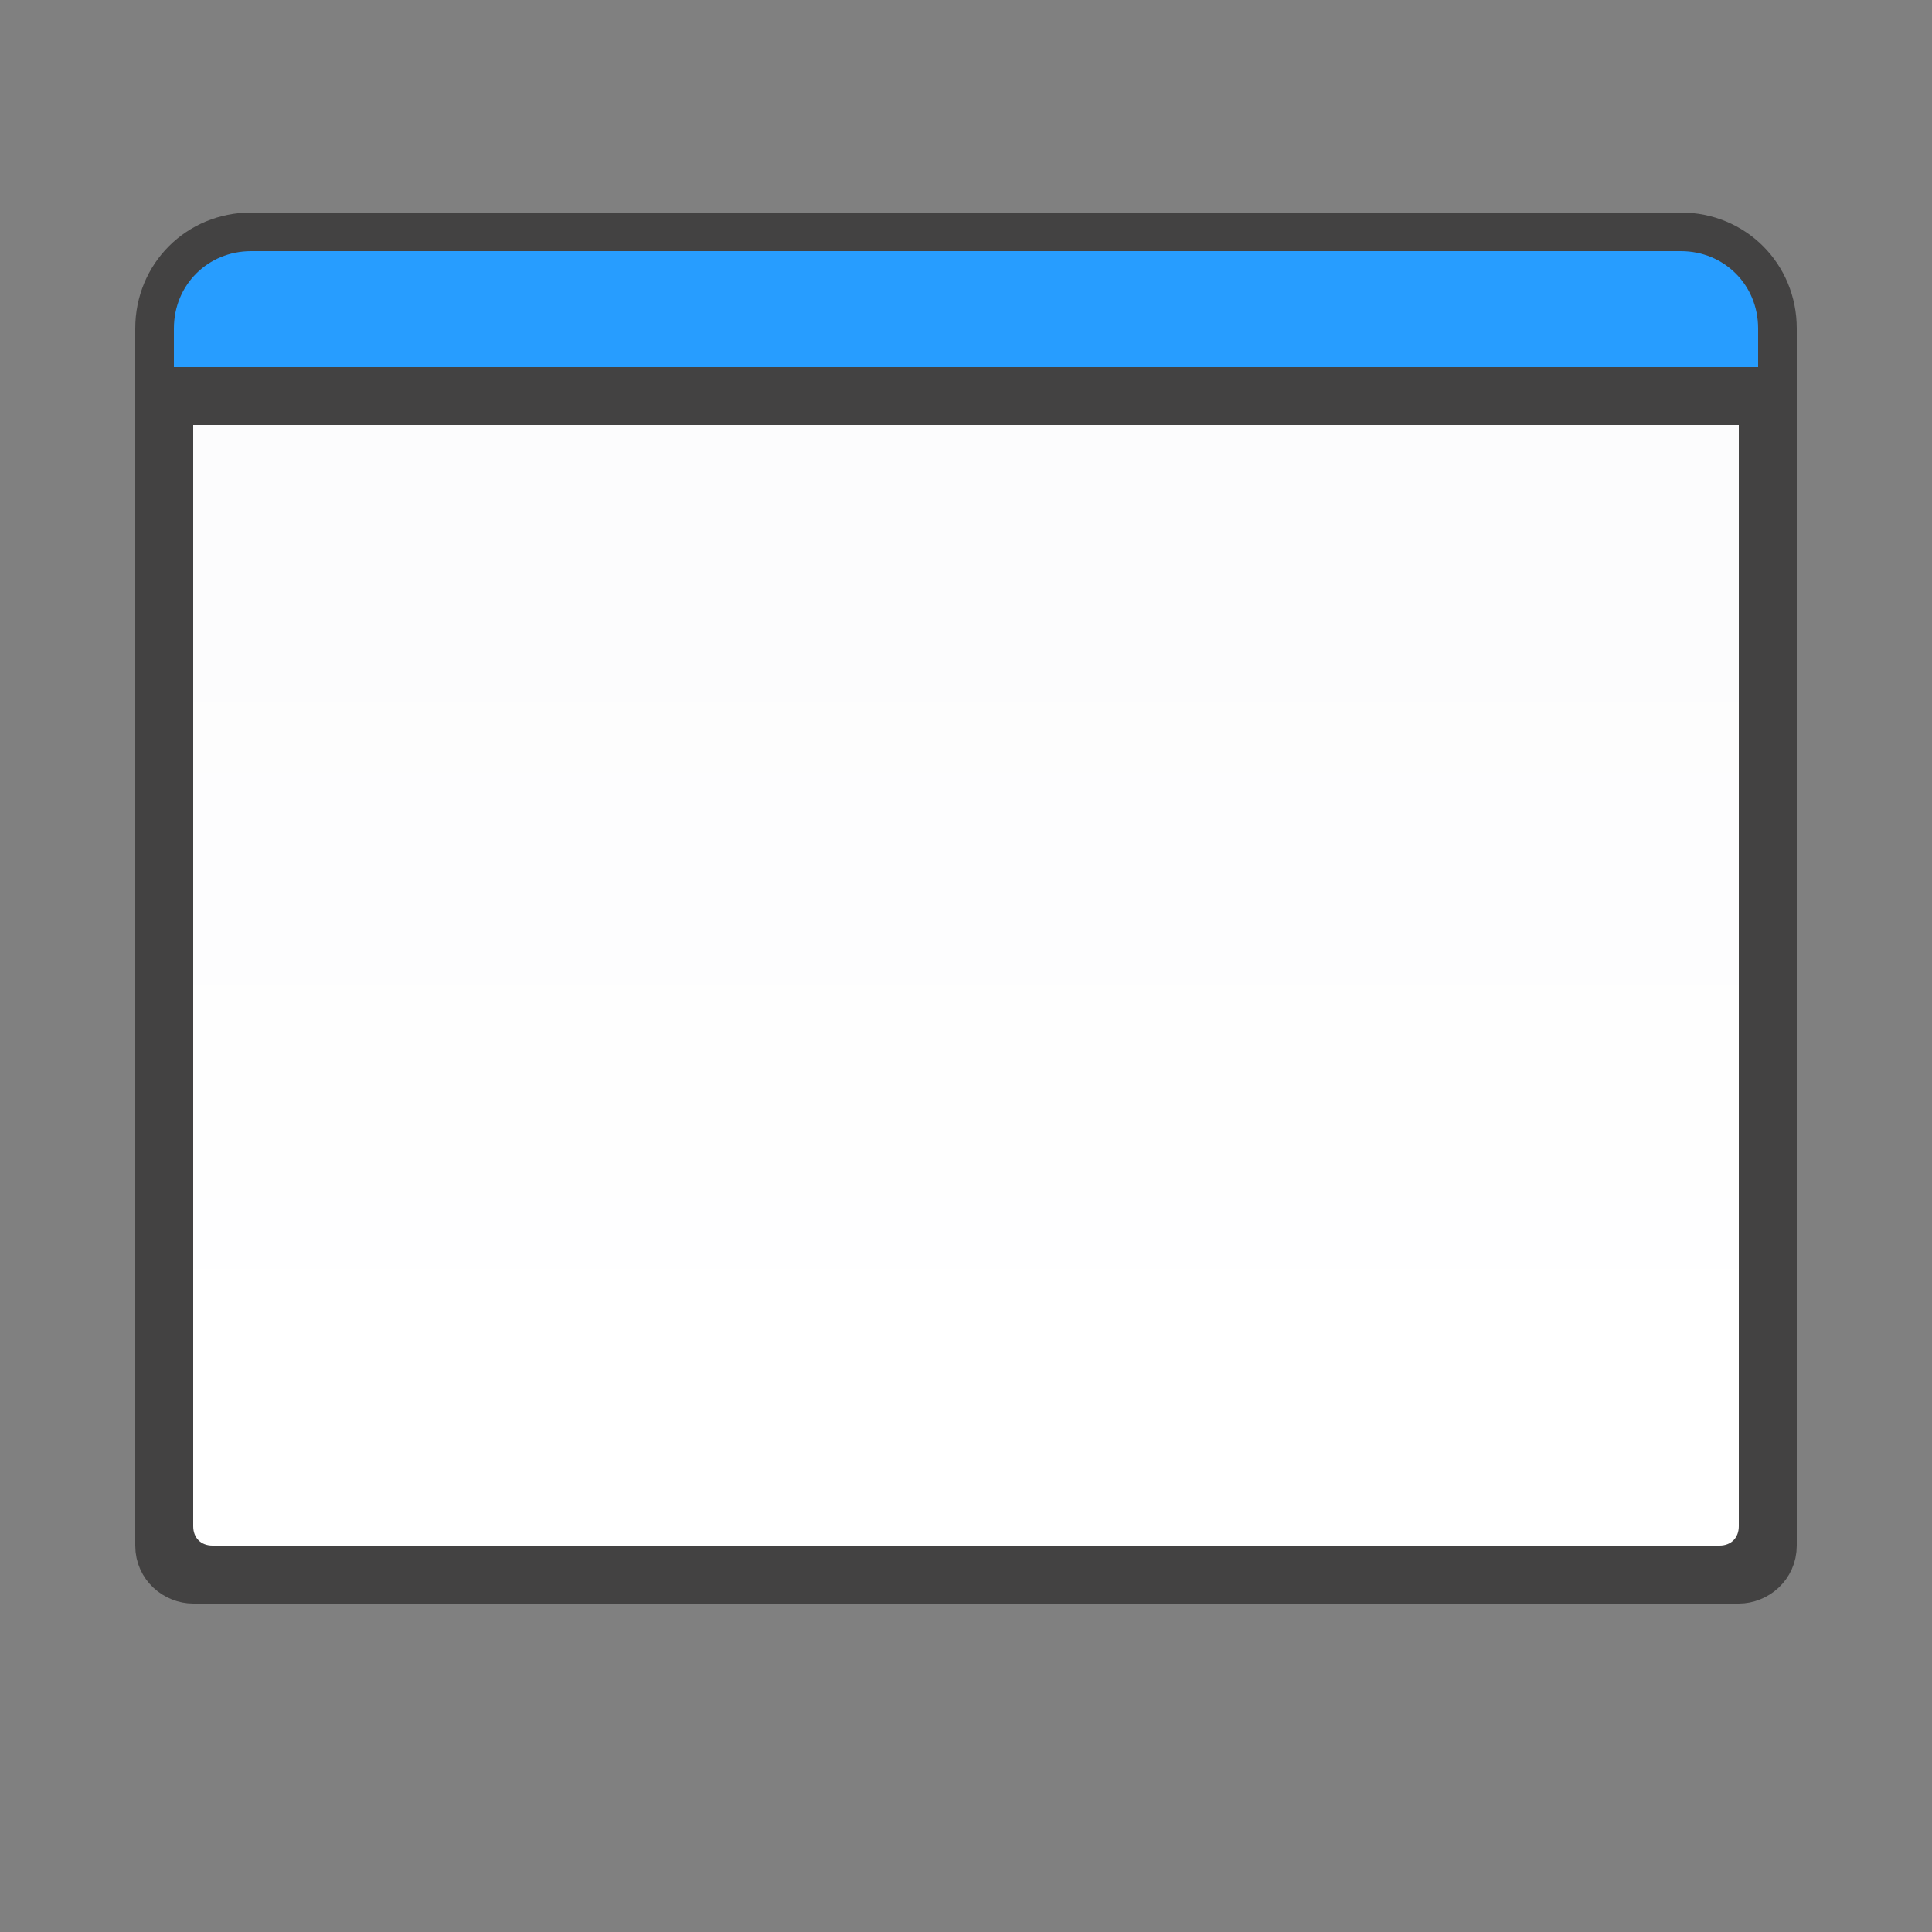 <?xml version="1.0" encoding="UTF-8"?>
<!DOCTYPE svg PUBLIC "-//W3C//DTD SVG 1.1//EN" "http://www.w3.org/Graphics/SVG/1.1/DTD/svg11.dtd">
<!-- Creator: CorelDRAW X6 -->
<svg xmlns="http://www.w3.org/2000/svg" xml:space="preserve" width="100%" height="100%" version="1.1" shape-rendering="geometricPrecision" text-rendering="geometricPrecision" image-rendering="optimizeQuality" fill-rule="evenodd" clip-rule="evenodd"
viewBox="0 0 500 500"
 xmlns:xlink="http://www.w3.org/1999/xlink">
 <rect x="0" y="0" width="500" height="500" fill="#808080" stroke="none"/>
 <defs>
   <linearGradient id="id0" gradientUnits="userSpaceOnUse" x1="249.999" y1="144.802" x2="249.999" y2="365.2">
    <stop offset="0" stop-color="#FCFCFD"/>
    <stop offset="1" stop-color="#FFFFFF"/>
   </linearGradient>
 </defs>
 <g id="Layer_x0020_1">
  <path fill="#434242" stroke="#434242" stroke-width="10" d="M40 90l420 0 0 310c0,6 -5,10 -10,10l-400 0c-5,0 -10,-4 -10,-10l0 -310z"/>
  <path fill="#279DFF" stroke="#434242" stroke-width="10" d="M65 60l370 0c14,0 25,11 25,25l0 15 -420 0 0 -15c0,-14 11,-25 25,-25z"/>
  <path fill="url(#id0)" d="M50 110l400 0 0 285c0,3 -2,5 -5,5l-390 0c-3,0 -5,-2 -5,-5l0 -285z"/>
 </g>
</svg>
